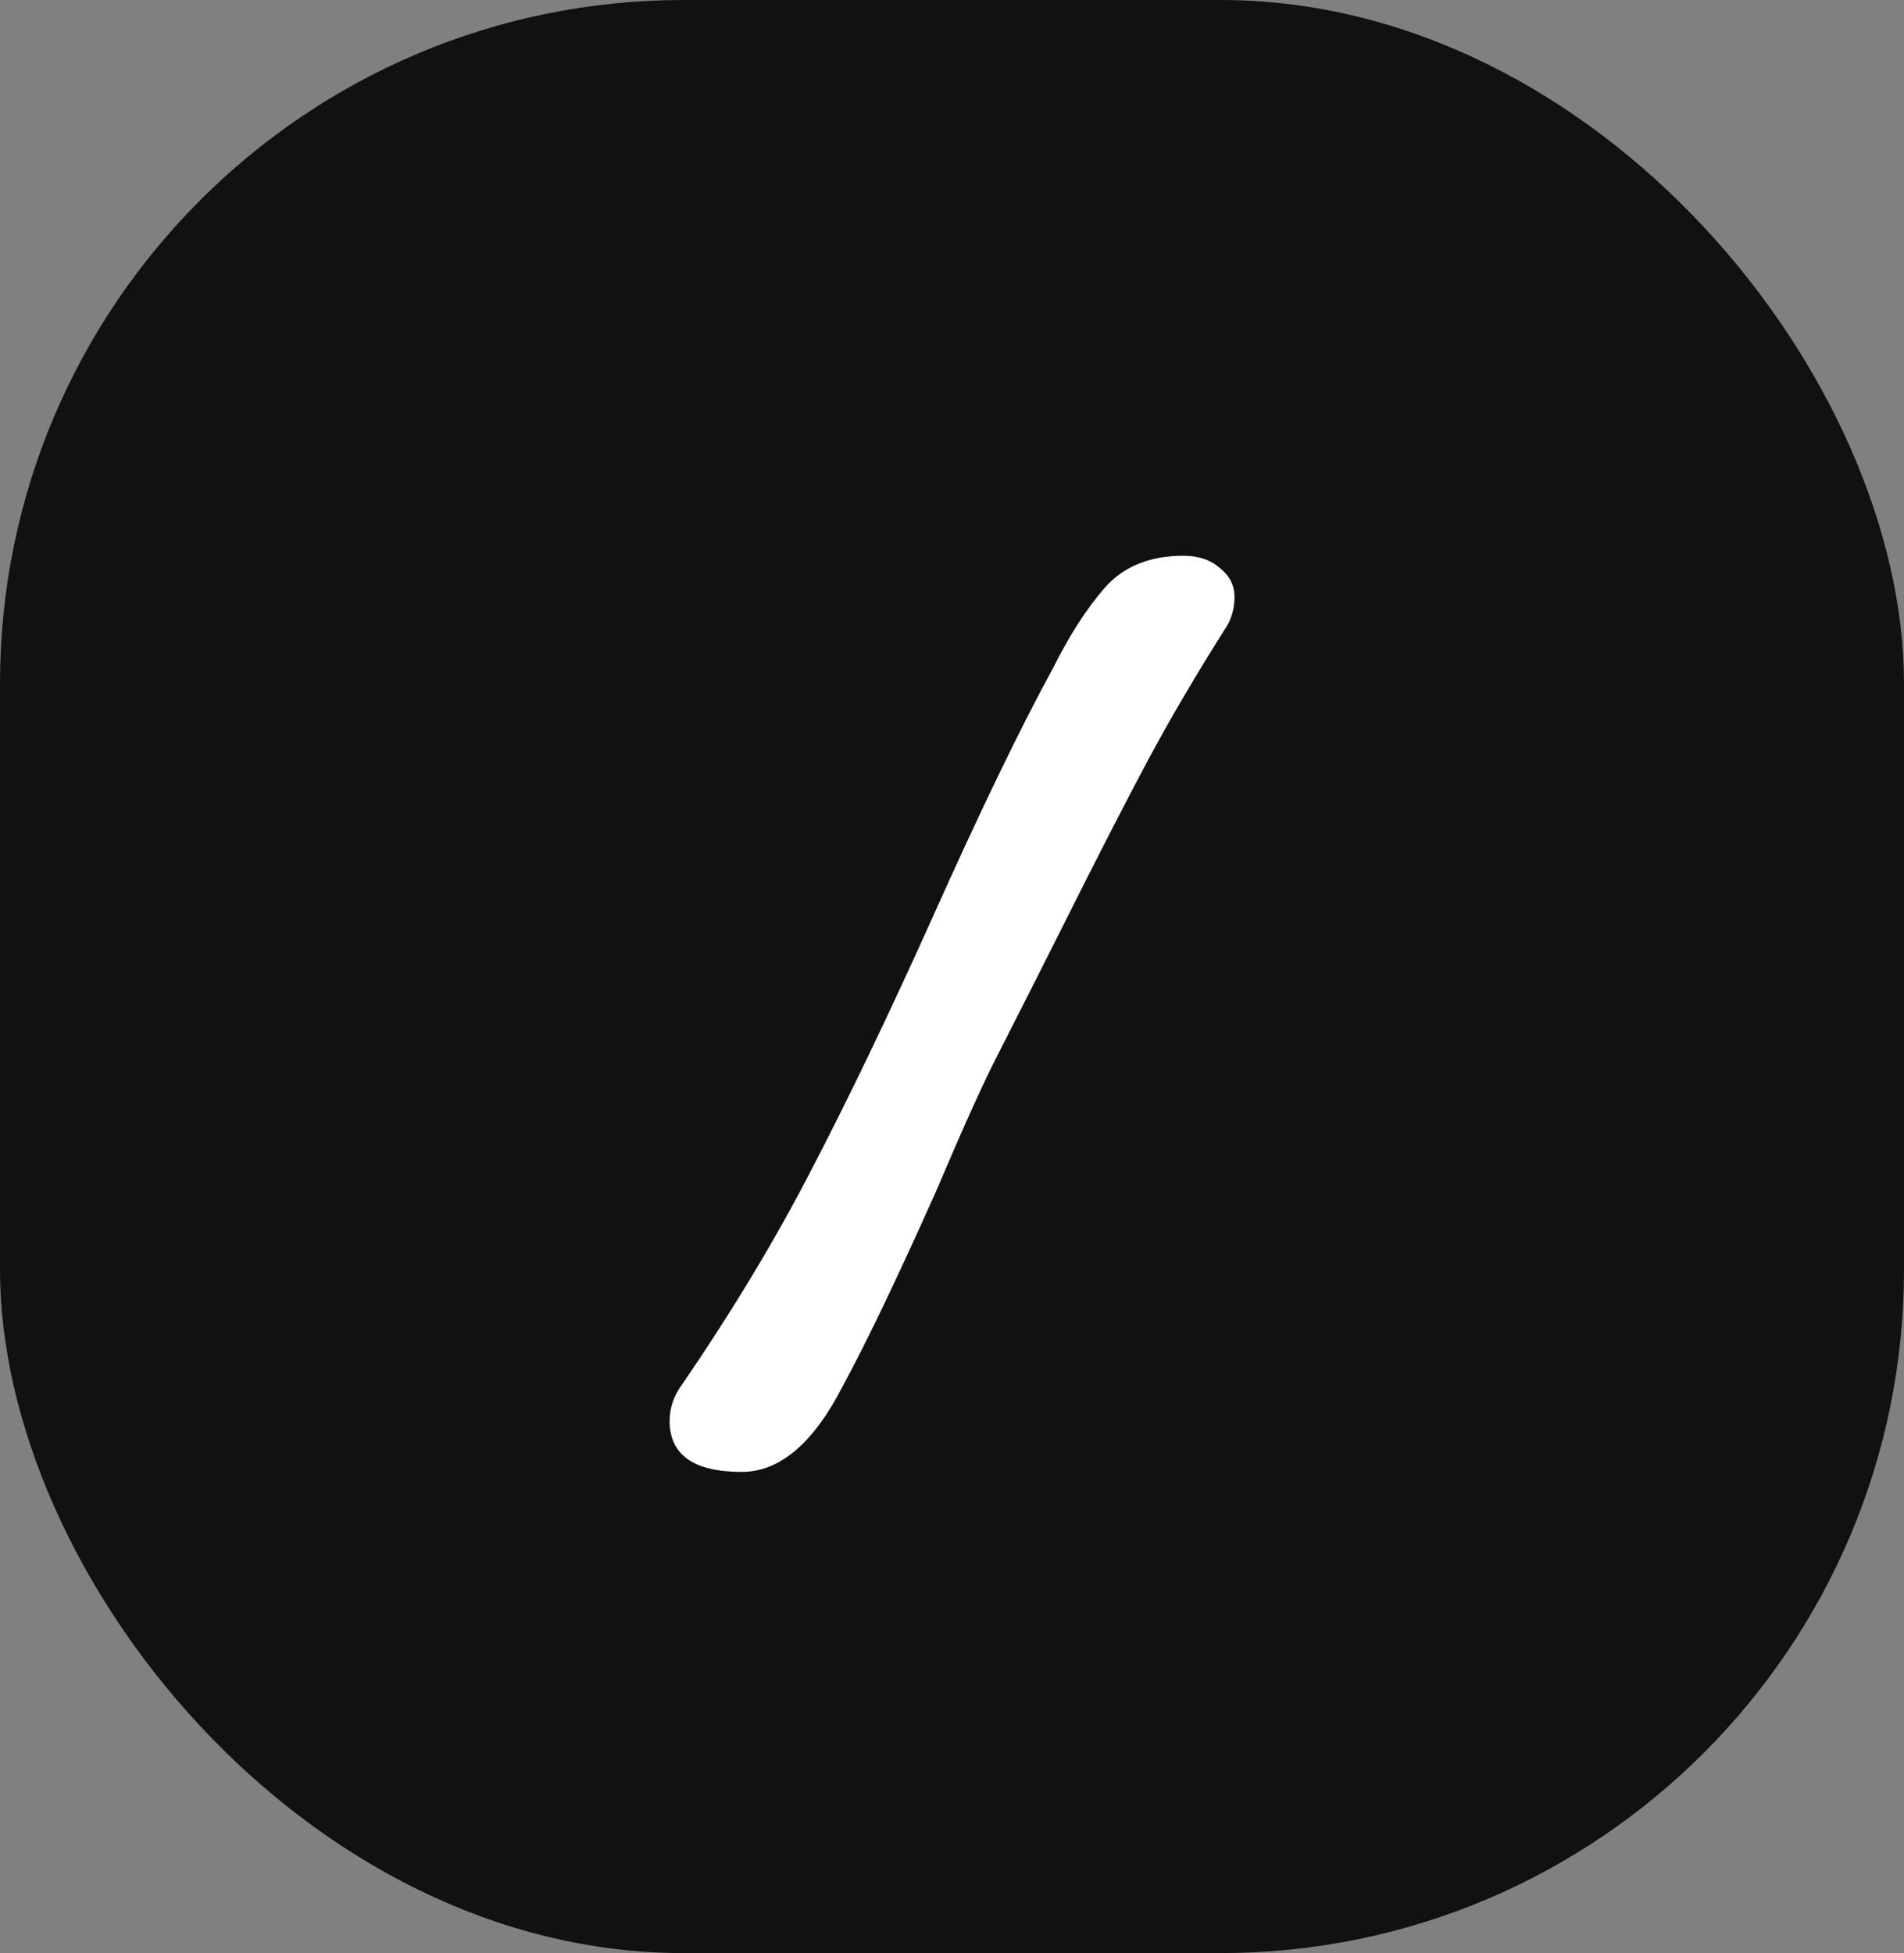 <svg width="78" height="80" viewBox="0 0 78 80" fill="none" xmlns="http://www.w3.org/2000/svg">
<rect x="0" y="0" width="78" height="80" fill="#808080" stroke="none"/>
<rect width="78" height="80" rx="28" fill="black" fill-opacity="0.87"/>
<path d="M48.486 22.764C49.105 22.764 49.607 22.938 49.994 23.286C50.381 23.595 50.574 23.982 50.574 24.446C50.574 24.871 50.477 25.258 50.284 25.606C49.008 27.617 47.906 29.492 46.978 31.232C46.05 32.972 44.89 35.234 43.498 38.018C42.957 39.101 42.087 40.821 40.888 43.18C40.308 44.301 39.477 46.138 38.394 48.69C36.809 52.247 35.513 54.954 34.508 56.81C33.309 59.13 31.937 60.29 30.39 60.29C28.418 60.29 27.432 59.594 27.432 58.202C27.432 57.661 27.606 57.158 27.954 56.694C30.042 53.639 31.821 50.681 33.29 47.82C34.798 44.92 36.422 41.537 38.162 37.67C40.134 33.262 41.797 29.821 43.15 27.346C43.807 26.031 44.503 24.949 45.238 24.098C46.011 23.209 47.094 22.764 48.486 22.764Z" fill="white"/>
</svg>
